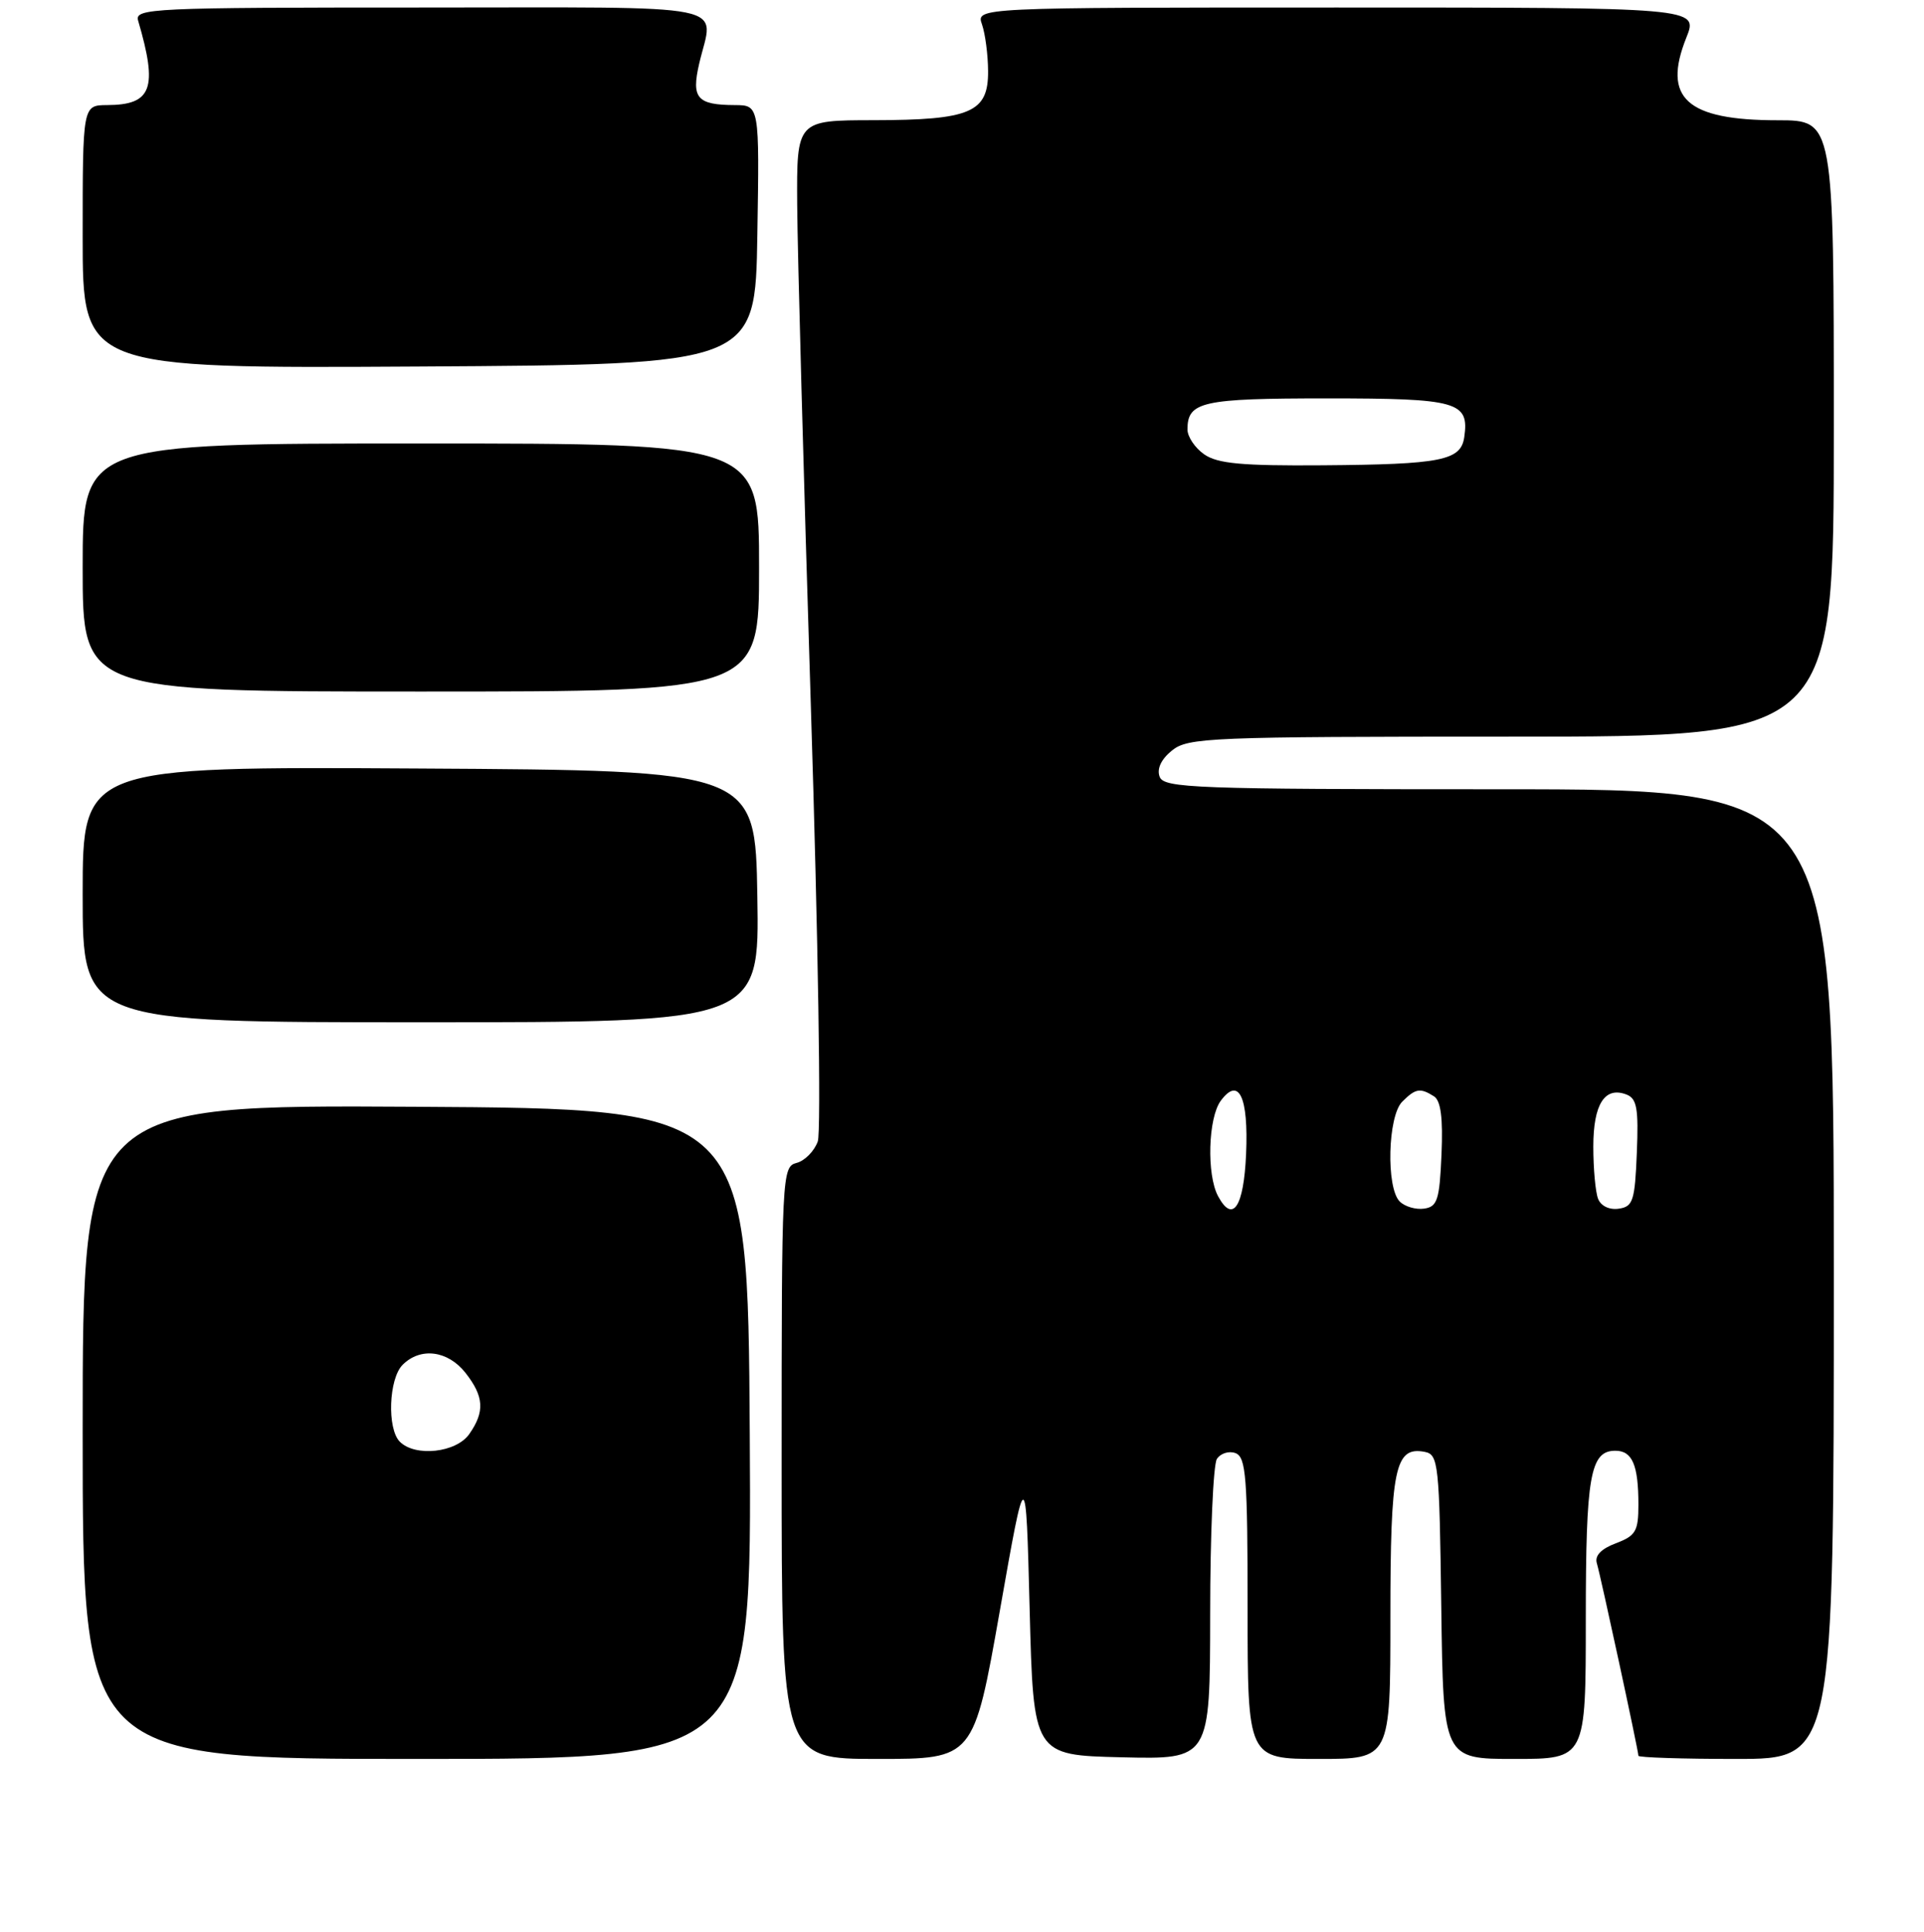 <?xml version="1.0" encoding="UTF-8" standalone="no"?>
<!DOCTYPE svg PUBLIC "-//W3C//DTD SVG 1.1//EN" "http://www.w3.org/Graphics/SVG/1.1/DTD/svg11.dtd" >
<svg xmlns="http://www.w3.org/2000/svg" xmlns:xlink="http://www.w3.org/1999/xlink" version="1.1" viewBox="0 0 256 257">
 <g >
 <path fill="currentColor"
d=" M 99.76 190.75 C 99.50 147.50 99.50 147.50 55.25 147.24 C 11.00 146.98 11.00 146.98 11.00 190.49 C 11.00 234.00 11.00 234.00 55.51 234.00 C 100.02 234.00 100.02 234.00 99.76 190.75 Z  M 133.03 214.31 C 136.50 194.63 136.50 194.63 137.00 214.06 C 137.50 233.50 137.50 233.50 149.25 233.78 C 161.00 234.06 161.00 234.06 161.02 214.78 C 161.02 204.18 161.43 194.87 161.91 194.10 C 162.40 193.34 163.52 192.99 164.40 193.32 C 165.79 193.86 166.00 196.52 166.00 213.97 C 166.00 234.00 166.00 234.00 175.50 234.00 C 185.00 234.00 185.00 234.00 185.00 215.19 C 185.00 195.30 185.60 192.39 189.57 193.15 C 191.39 193.51 191.52 194.66 191.77 213.76 C 192.04 234.00 192.04 234.00 201.52 234.00 C 211.00 234.00 211.00 234.00 211.00 215.43 C 211.00 196.33 211.58 193.00 214.93 193.00 C 217.19 193.00 218.00 194.89 218.00 200.17 C 218.00 203.70 217.65 204.31 215.00 205.31 C 213.04 206.05 212.16 206.96 212.47 207.97 C 212.98 209.66 218.00 232.91 218.00 233.58 C 218.00 233.81 223.85 234.00 231.00 234.00 C 244.00 234.00 244.00 234.00 244.00 169.50 C 244.00 105.00 244.00 105.00 199.47 105.00 C 158.95 105.00 154.88 104.85 154.30 103.34 C 153.90 102.28 154.49 101.02 155.94 99.84 C 158.08 98.12 160.92 98.00 201.11 98.00 C 244.00 98.00 244.00 98.00 244.00 57.00 C 244.00 16.00 244.00 16.00 236.55 16.00 C 224.40 16.00 221.15 13.07 224.38 5.00 C 225.98 1.00 225.98 1.00 177.92 1.00 C 129.87 1.00 129.87 1.00 130.66 3.25 C 131.09 4.49 131.46 7.28 131.47 9.46 C 131.51 14.96 129.16 15.97 116.25 15.99 C 106.00 16.00 106.00 16.00 106.07 27.25 C 106.11 33.44 106.93 63.47 107.89 94.00 C 108.86 124.72 109.27 150.55 108.81 151.85 C 108.35 153.14 107.08 154.43 105.99 154.71 C 104.05 155.22 104.00 156.15 104.00 194.62 C 104.00 234.00 104.00 234.00 116.78 234.00 C 129.55 234.00 129.55 234.00 133.03 214.31 Z  M 100.77 119.25 C 100.50 102.50 100.50 102.50 55.75 102.24 C 11.00 101.98 11.00 101.98 11.00 118.99 C 11.00 136.00 11.00 136.00 56.02 136.00 C 101.05 136.00 101.05 136.00 100.77 119.25 Z  M 101.00 75.50 C 101.00 59.00 101.00 59.00 56.00 59.00 C 11.00 59.00 11.00 59.00 11.00 75.50 C 11.00 92.00 11.00 92.00 56.00 92.00 C 101.00 92.00 101.00 92.00 101.00 75.50 Z  M 100.77 31.25 C 101.05 14.00 101.05 14.00 97.77 13.98 C 92.74 13.96 91.97 13.06 93.03 8.47 C 94.93 0.26 98.60 1.00 55.93 1.00 C 20.15 1.00 17.90 1.10 18.38 2.75 C 21.03 11.77 20.22 13.96 14.25 13.98 C 11.00 14.00 11.00 14.00 11.00 31.51 C 11.00 49.02 11.00 49.02 55.75 48.76 C 100.50 48.50 100.50 48.50 100.77 31.25 Z  M 53.20 191.80 C 51.48 190.08 51.72 183.42 53.57 181.57 C 55.95 179.19 59.58 179.66 61.93 182.63 C 64.40 185.78 64.53 187.80 62.44 190.78 C 60.71 193.26 55.26 193.86 53.20 191.80 Z  M 162.07 159.13 C 160.53 156.26 160.75 148.72 162.43 146.44 C 164.84 143.18 166.13 145.91 165.80 153.52 C 165.49 160.59 164.03 162.79 162.07 159.13 Z  M 186.24 159.84 C 184.41 158.01 184.65 148.49 186.57 146.57 C 188.35 144.79 188.96 144.69 190.80 145.85 C 191.71 146.43 192.01 148.74 191.80 153.59 C 191.54 159.63 191.25 160.54 189.49 160.79 C 188.38 160.95 186.92 160.52 186.24 159.84 Z  M 212.63 159.47 C 212.28 158.57 212.00 155.45 212.00 152.54 C 212.00 146.89 213.52 144.50 216.41 145.61 C 217.80 146.14 218.03 147.47 217.79 153.37 C 217.53 159.77 217.28 160.53 215.38 160.80 C 214.13 160.98 213.00 160.44 212.63 159.47 Z  M 160.22 60.44 C 159.00 59.59 158.00 58.10 158.00 57.14 C 158.00 53.43 159.91 53.00 176.58 53.00 C 193.96 53.00 195.51 53.44 194.83 58.15 C 194.38 61.27 191.81 61.78 175.97 61.90 C 165.23 61.98 161.99 61.68 160.22 60.44 Z "/>
</g>
</svg>